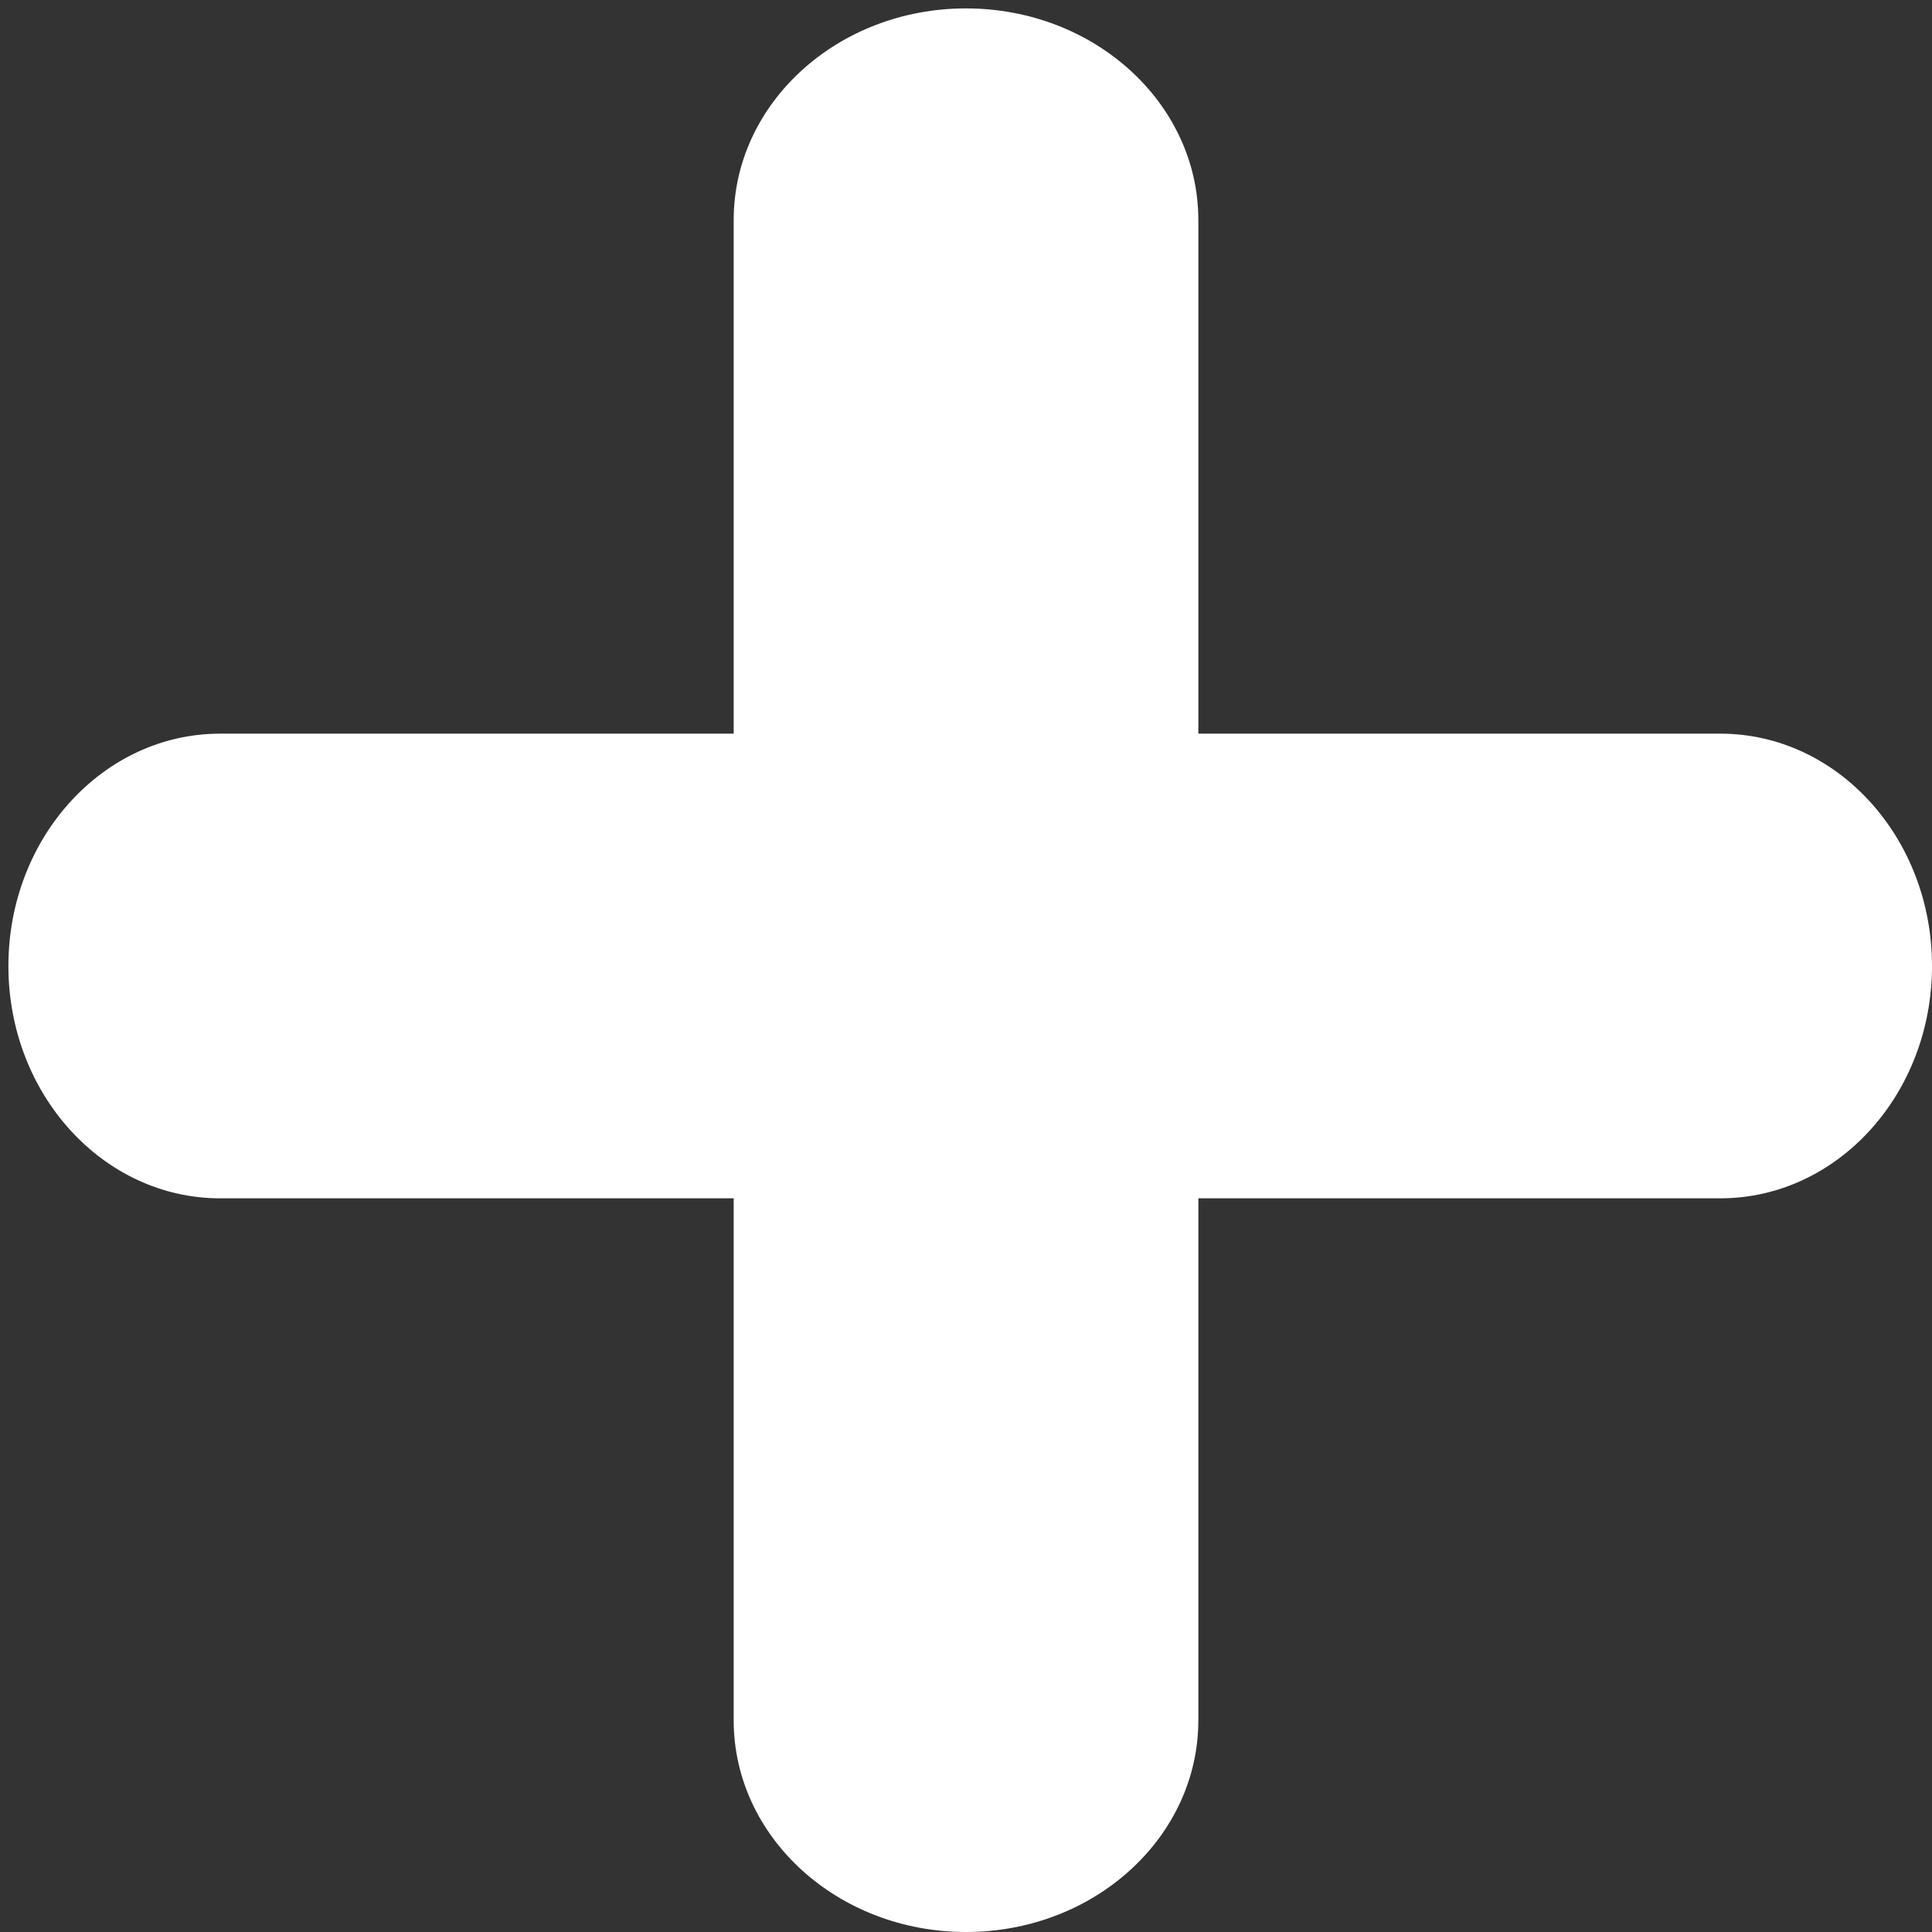 <?xml version="1.0" encoding="UTF-8" standalone="no"?>
<svg width="207px" height="207px" viewBox="0 0 207 207" version="1.1" xmlns="http://www.w3.org/2000/svg" xmlns:xlink="http://www.w3.org/1999/xlink" xmlns:sketch="http://www.bohemiancoding.com/sketch/ns">
    <rect x="0" y="0" width="207" height="207" fill="#333333" stroke="none"/>
    <!-- Generator: Sketch 3.2.2 (9983) - http://www.bohemiancoding.com/sketch -->
    <title>noun_6402 + noun_6402 2</title>
    <desc>Created with Sketch.</desc>
    <defs></defs>
    <g id="Page-1" stroke="none" stroke-width="1" fill="none" fill-rule="evenodd" sketch:type="MSPage">
        <g id="noun_6402-+-noun_6402-2" sketch:type="MSLayerGroup" fill="#FFFFFF">
            <g id="noun_6402" transform="translate(103.5, 103.5) rotate(-90) translate(-103.5, -103.5) translate(0, 78)" sketch:type="MSShapeGroup">
                <path d="M22.68,50.394 C10.154,50.394 0,39.25 0,25.5 C0,11.755 10.154,0.609 22.68,0.609 L183.422,0.609 C195.944,0.609 206.1,11.755 206.1,25.5 C206.1,39.25 195.944,50.394 183.422,50.394 L22.68,50.394 Z" id="Shape"></path>
            </g>
            <g id="noun_6402-2" transform="translate(103.5, 103.5) rotate(-180) translate(-103.5, -103.5) translate(0, 78)" sketch:type="MSShapeGroup">
                <path d="M22.68,50.394 C10.154,50.394 0,39.25 0,25.5 C0,11.755 10.154,0.609 22.68,0.609 L183.422,0.609 C195.944,0.609 206.1,11.755 206.1,25.5 C206.1,39.25 195.944,50.394 183.422,50.394 L22.68,50.394 Z" id="Shape"></path>
            </g>
        </g>
    </g>
</svg>